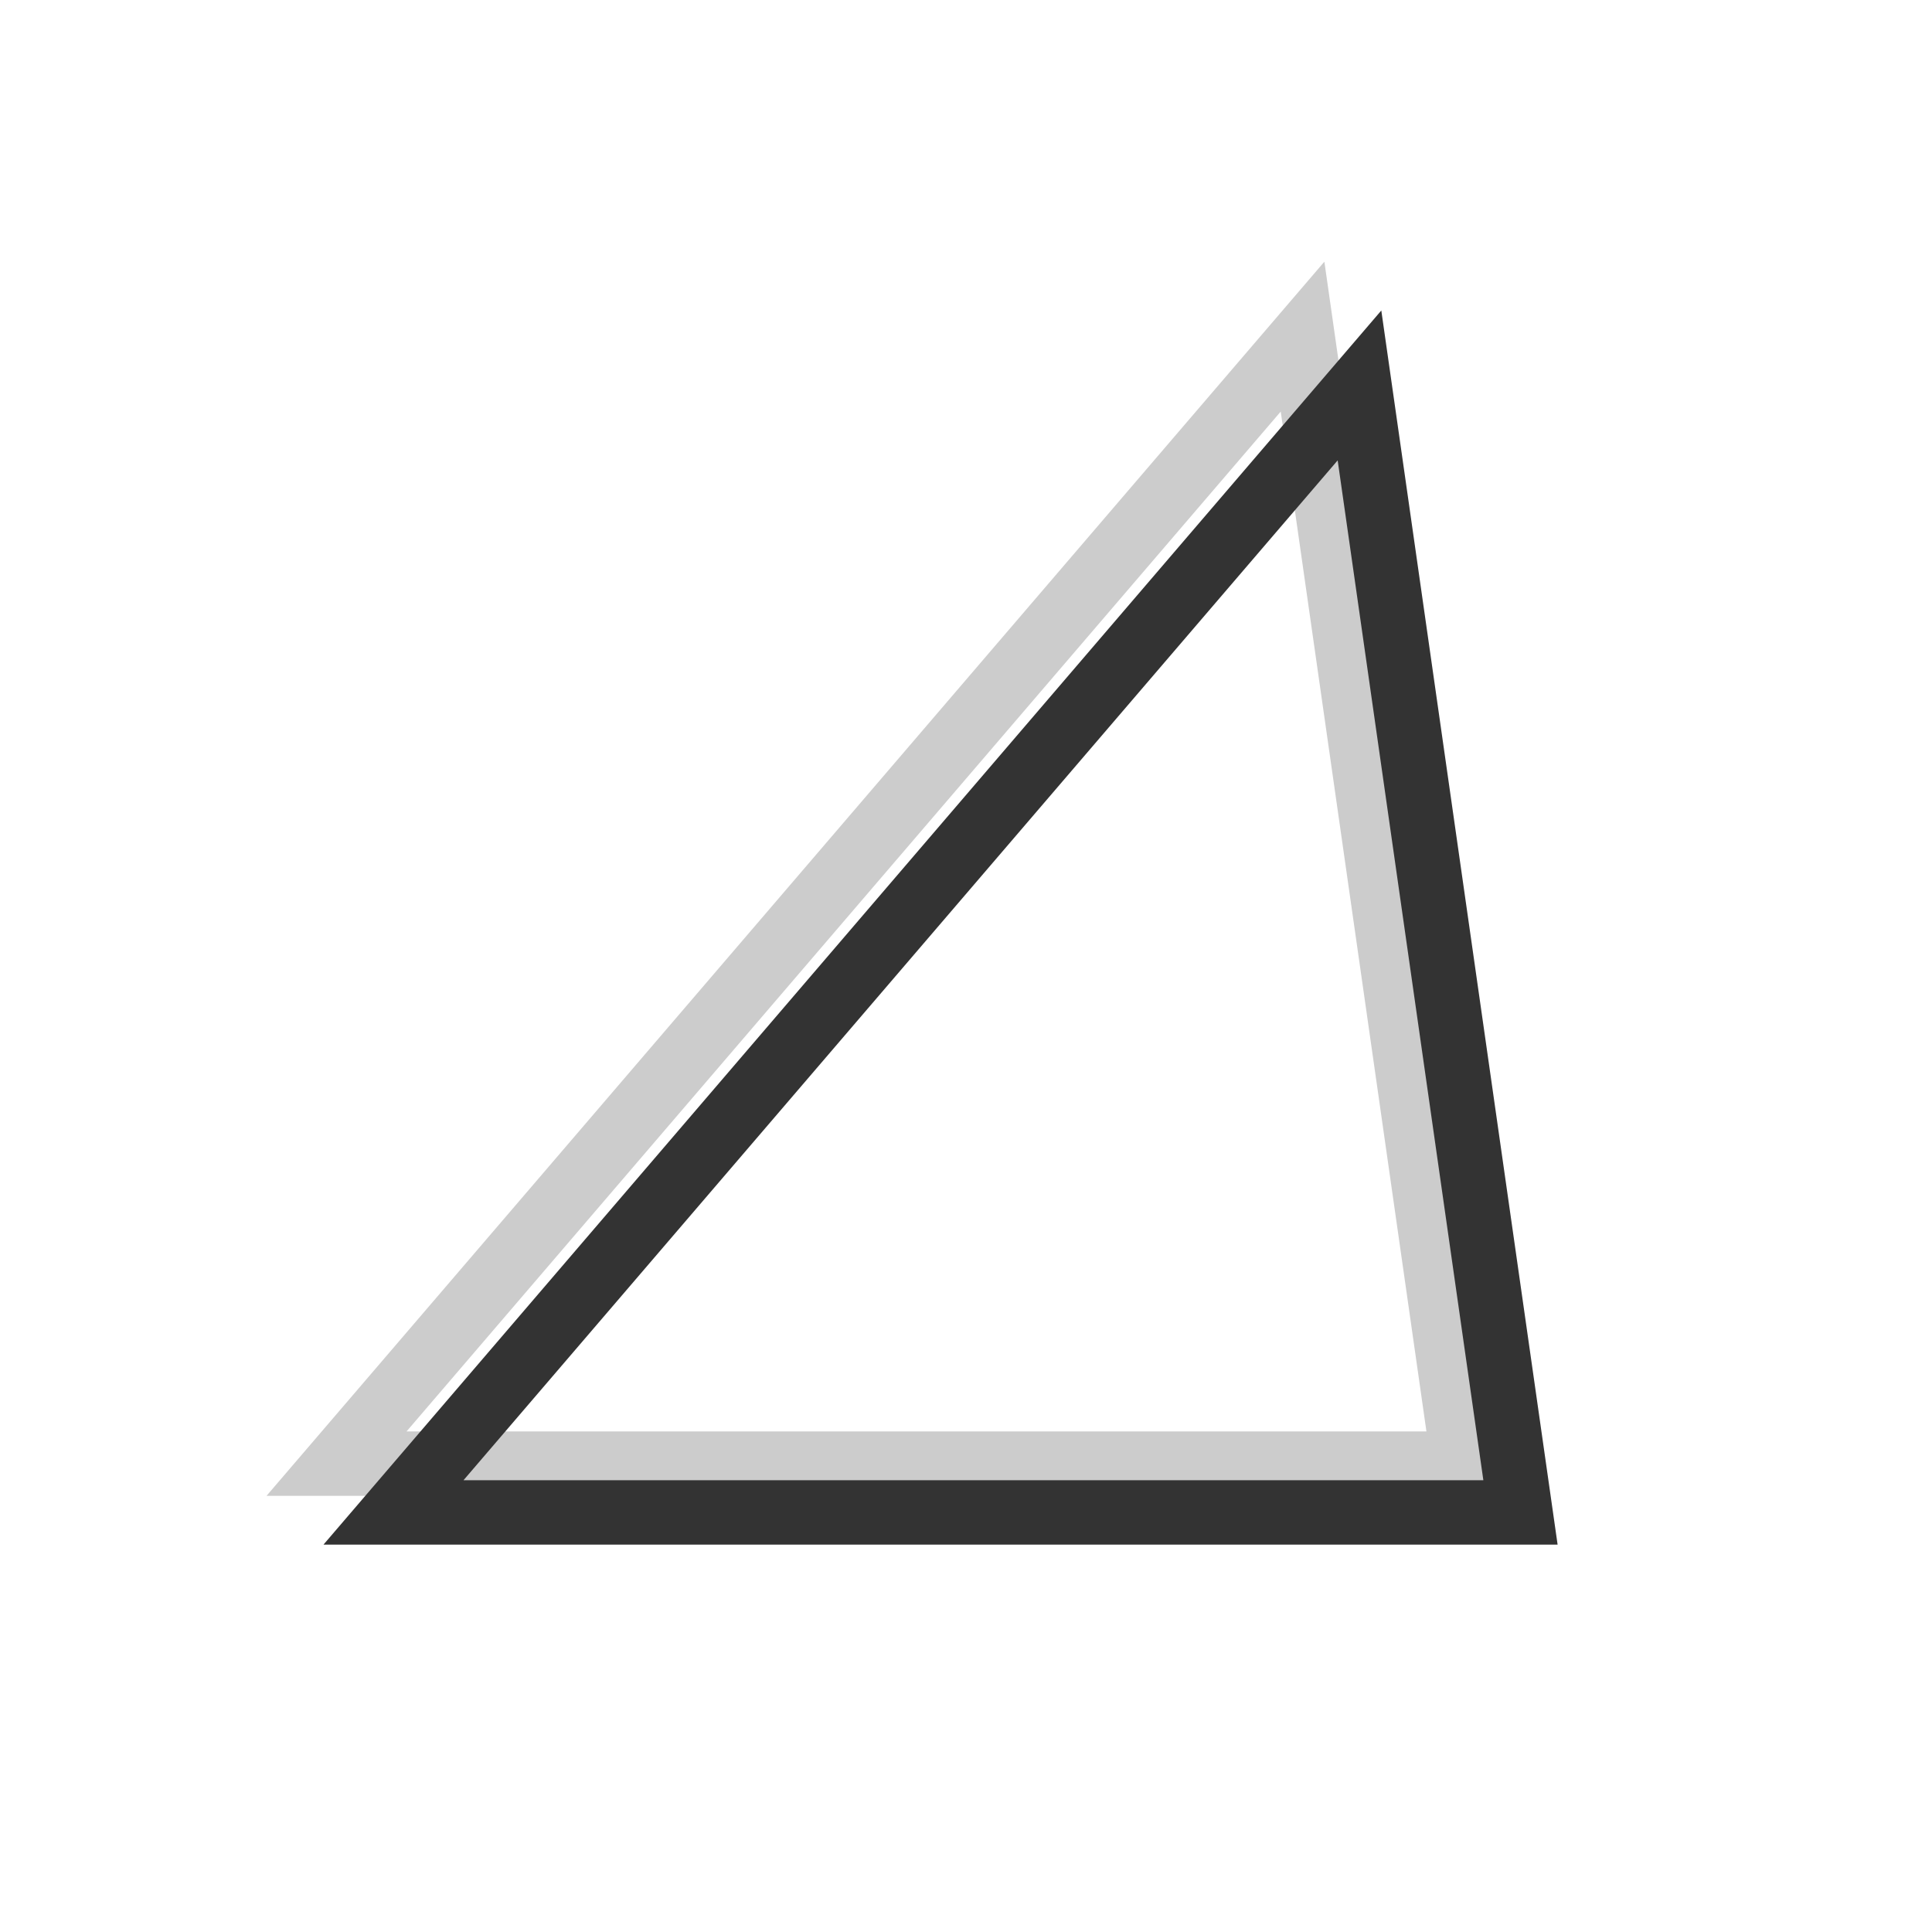 <?xml version="1.0" encoding="UTF-8" standalone="no"?>
<svg
   xmlns:dc="http://purl.org/dc/elements/1.1/"
   xmlns:cc="http://creativecommons.org/ns#"
   xmlns:rdf="http://www.w3.org/1999/02/22-rdf-syntax-ns#"
   xmlns:svg="http://www.w3.org/2000/svg"
   xmlns="http://www.w3.org/2000/svg"
   version="1.1"
   id="svg2"
   viewBox="0 0 60 60"
   height="60"
   width="60">
  <defs
     id="defs4" />
  <g
     transform="translate(0,-992.362)"
     id="layer1">
    <path
       style="fill:none;fill-rule:evenodd;stroke:#4d4d4d;stroke-width:1.905;stroke-linecap:butt;stroke-linejoin:miter;stroke-miterlimit:4;stroke-dasharray:none;stroke-opacity:1"
       d="m -131.074,1000.406 c 0,52.381 4.762,33.333 14.286,14.286 9.524,-19.048 23.81,0 23.81,14.286"
       id="path4173" />
    <rect
       style="fill:none;fill-opacity:1;stroke:#4d4d4d;stroke-width:2;stroke-linejoin:miter;stroke-miterlimit:4;stroke-dasharray:none;stroke-opacity:1"
       id="rect4140"
       width="40"
       height="30"
       x="-210.122"
       y="1003.105"
       ry="0" />
    <rect
       ry="0"
       y="1001.319"
       x="-211.908"
       height="30"
       width="40"
       id="rect4138"
       style="fill:none;fill-opacity:1;stroke:#cccccc;stroke-width:2;stroke-linejoin:miter;stroke-miterlimit:4;stroke-dasharray:none;stroke-opacity:1" />
    <path
       id="path4171"
       d="m -133.289,997.766 c 0,55 5,35 15,15 10,-20 25,0 25,15"
       style="fill:none;fill-rule:evenodd;stroke:#cccccc;stroke-width:2;stroke-linecap:butt;stroke-linejoin:miter;stroke-miterlimit:4;stroke-dasharray:none;stroke-opacity:1" />
    <path
       id="path4194"
       d="m -58.894,1033.523 40,-35"
       style="fill:none;fill-rule:evenodd;stroke:#cccccc;stroke-width:2;stroke-linecap:butt;stroke-linejoin:miter;stroke-miterlimit:4;stroke-dasharray:none;stroke-opacity:1" />
    <path
       style="fill:none;fill-rule:evenodd;stroke:#333333;stroke-width:2;stroke-linecap:butt;stroke-linejoin:miter;stroke-miterlimit:4;stroke-dasharray:none;stroke-opacity:1"
       d="m -57.632,1036.049 40,-35"
       id="path4196" />
    <path
       id="path4217"
       d="m 10.452,1037.816 30,-35 5,35 z"
       style="fill:none;fill-rule:evenodd;stroke:#cccccc;stroke-width:2;stroke-linecap:butt;stroke-linejoin:miter;stroke-miterlimit:4;stroke-dasharray:none;stroke-opacity:1" />
    <path
       style="fill:none;fill-rule:evenodd;stroke:#333333;stroke-width:2;stroke-linecap:butt;stroke-linejoin:miter;stroke-miterlimit:4;stroke-dasharray:none;stroke-opacity:1"
       d="m 12.22,1039.332 30,-35 5,35 z"
       id="path4219" />
  </g>
</svg>

